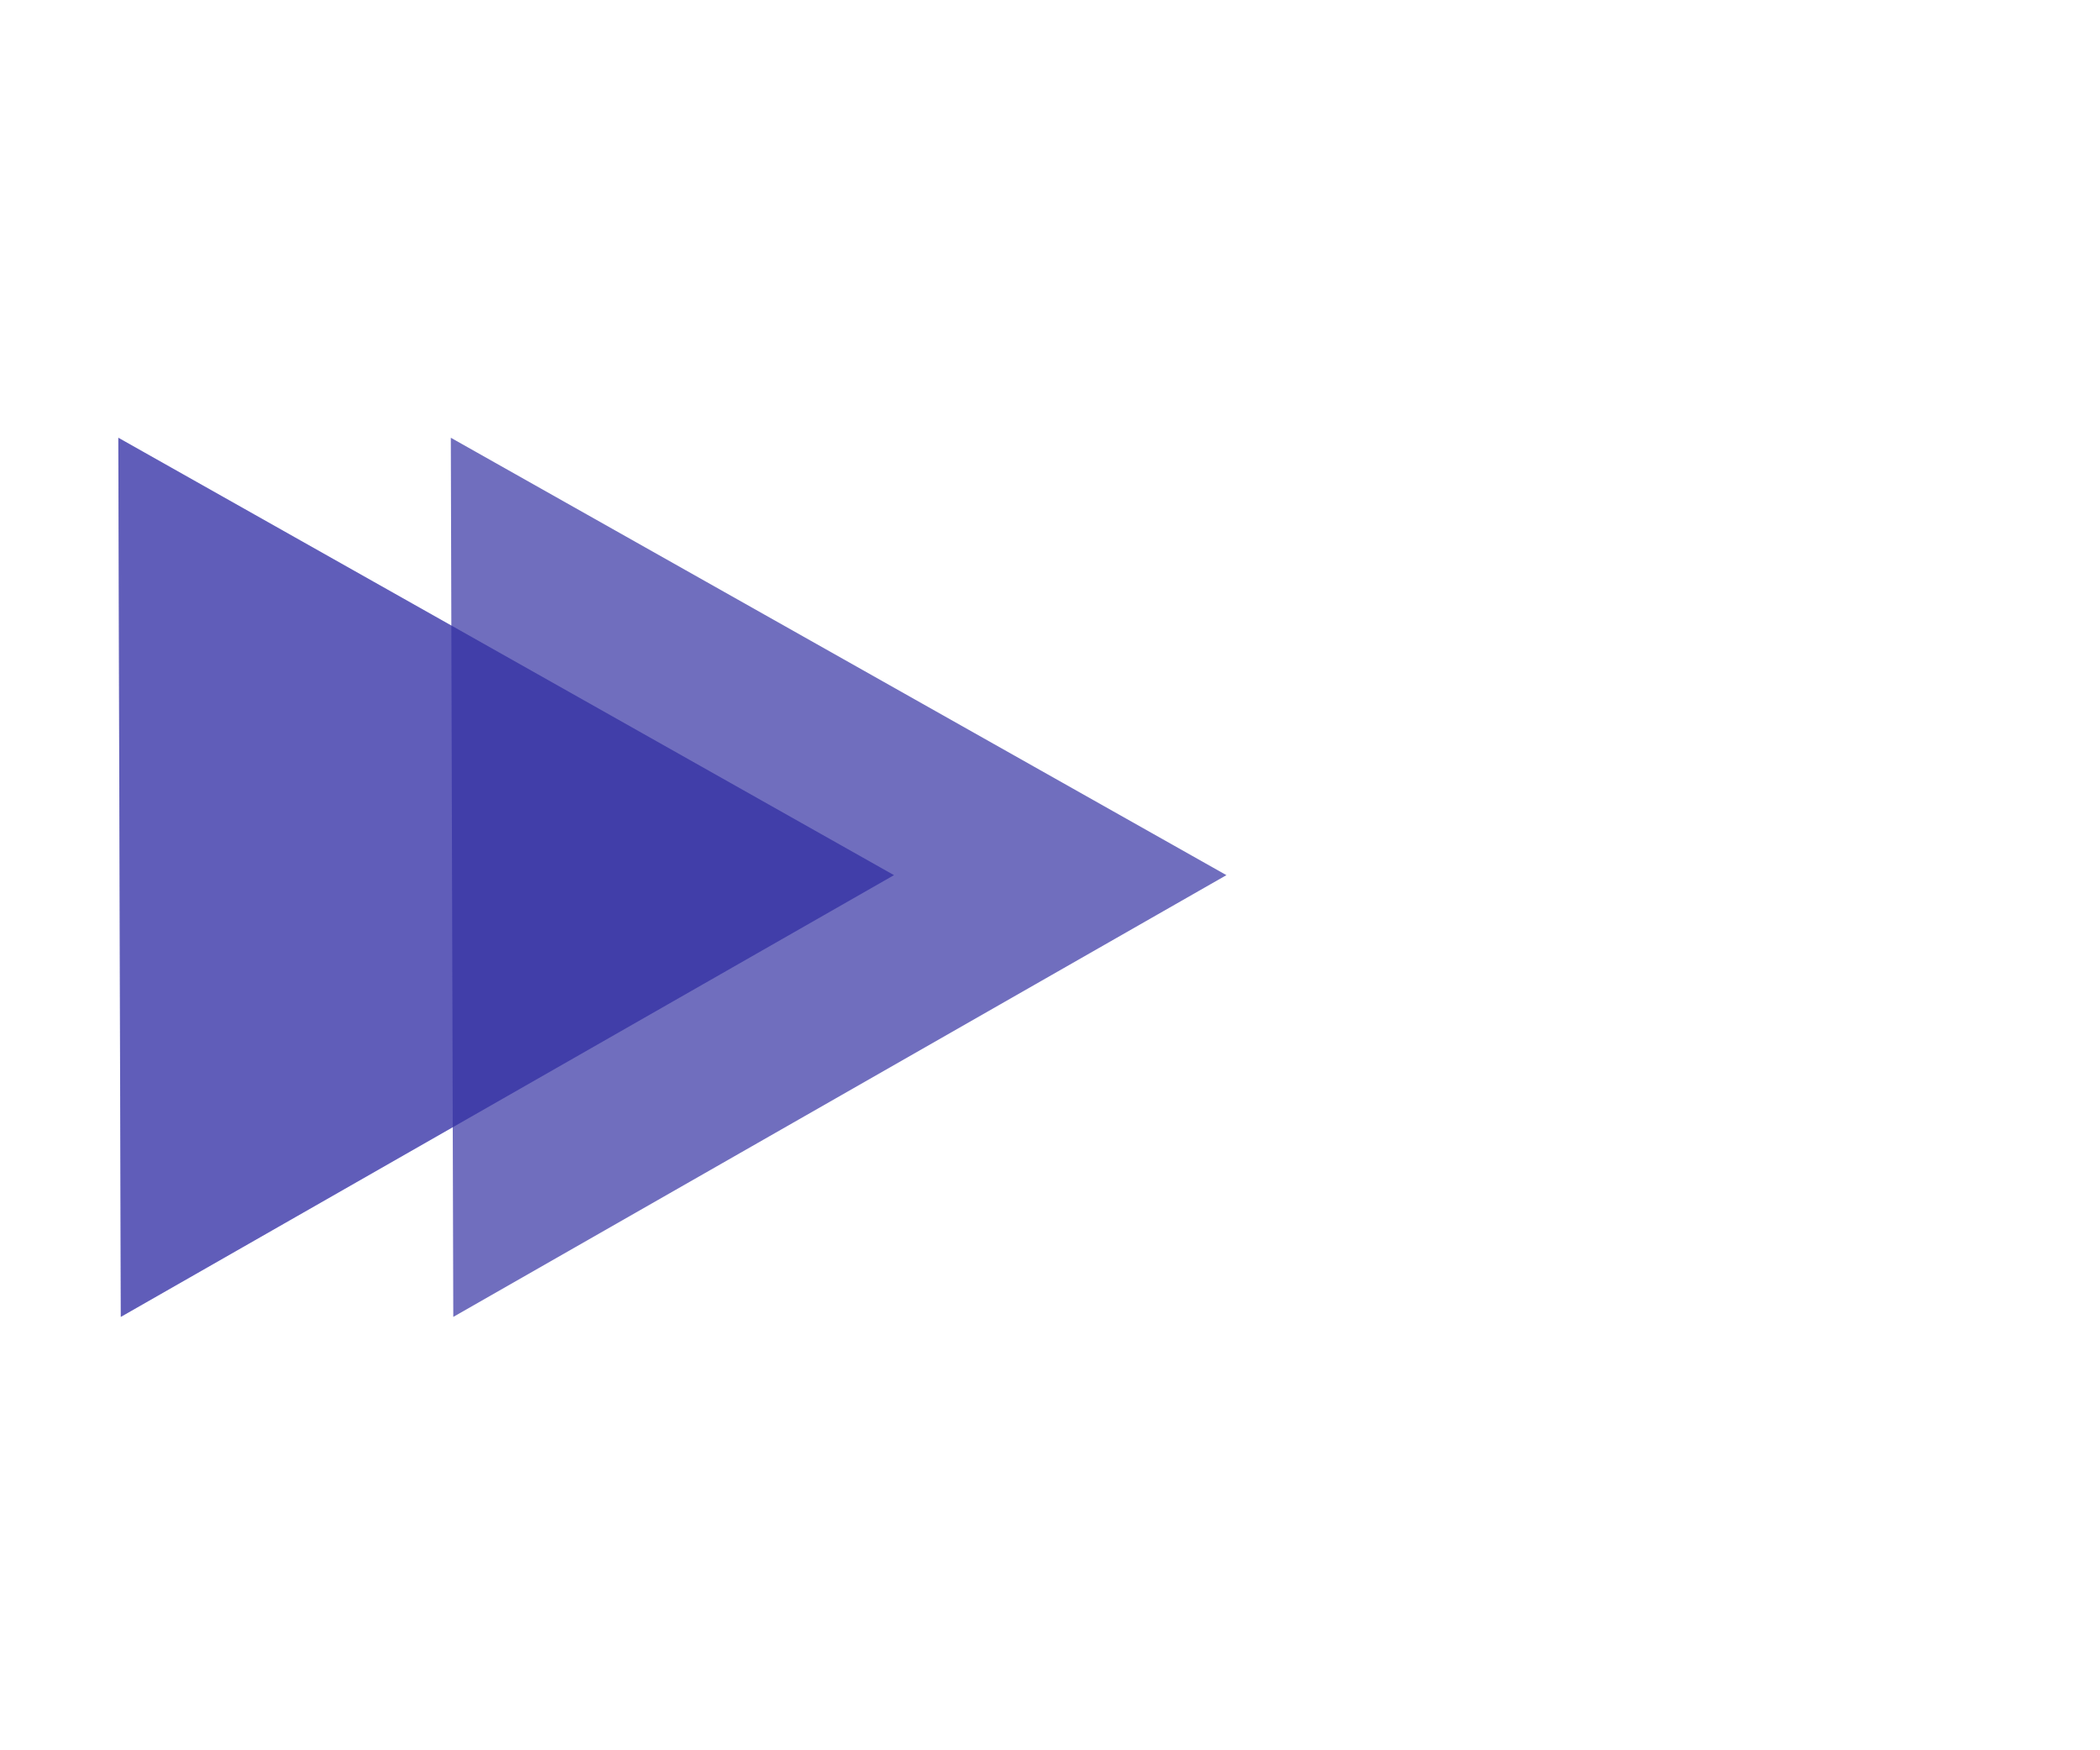 <svg width="120" height="100" viewBox="0 0 120 100" fill="none" xmlns="http://www.w3.org/2000/svg">
<g id="triangles" clip-path="url(#clip0_1_3)">
<g id="lightGroup">
<path id="light1" opacity="0.7" d="M51.081 50L6.902 75.239L6.761 25.01L51.081 50Z" fill="#B3AFE9"/>
</g>
<g id="darkGroup">
<path id="dark2" opacity="0.7" d="M51.081 50L6.902 75.239L6.761 25.01L51.081 50Z" fill="#3431A3"/>
<path id="dark1" opacity="0.7" d="M70.081 50L25.902 75.239L25.761 25.01L70.081 50Z" fill="#3431A3"/>
</g>
</g>
<defs>
<clipPath id="clip0_1_3">
<rect width="120" height="100" fill="white"/>
</clipPath>
</defs>
</svg>
